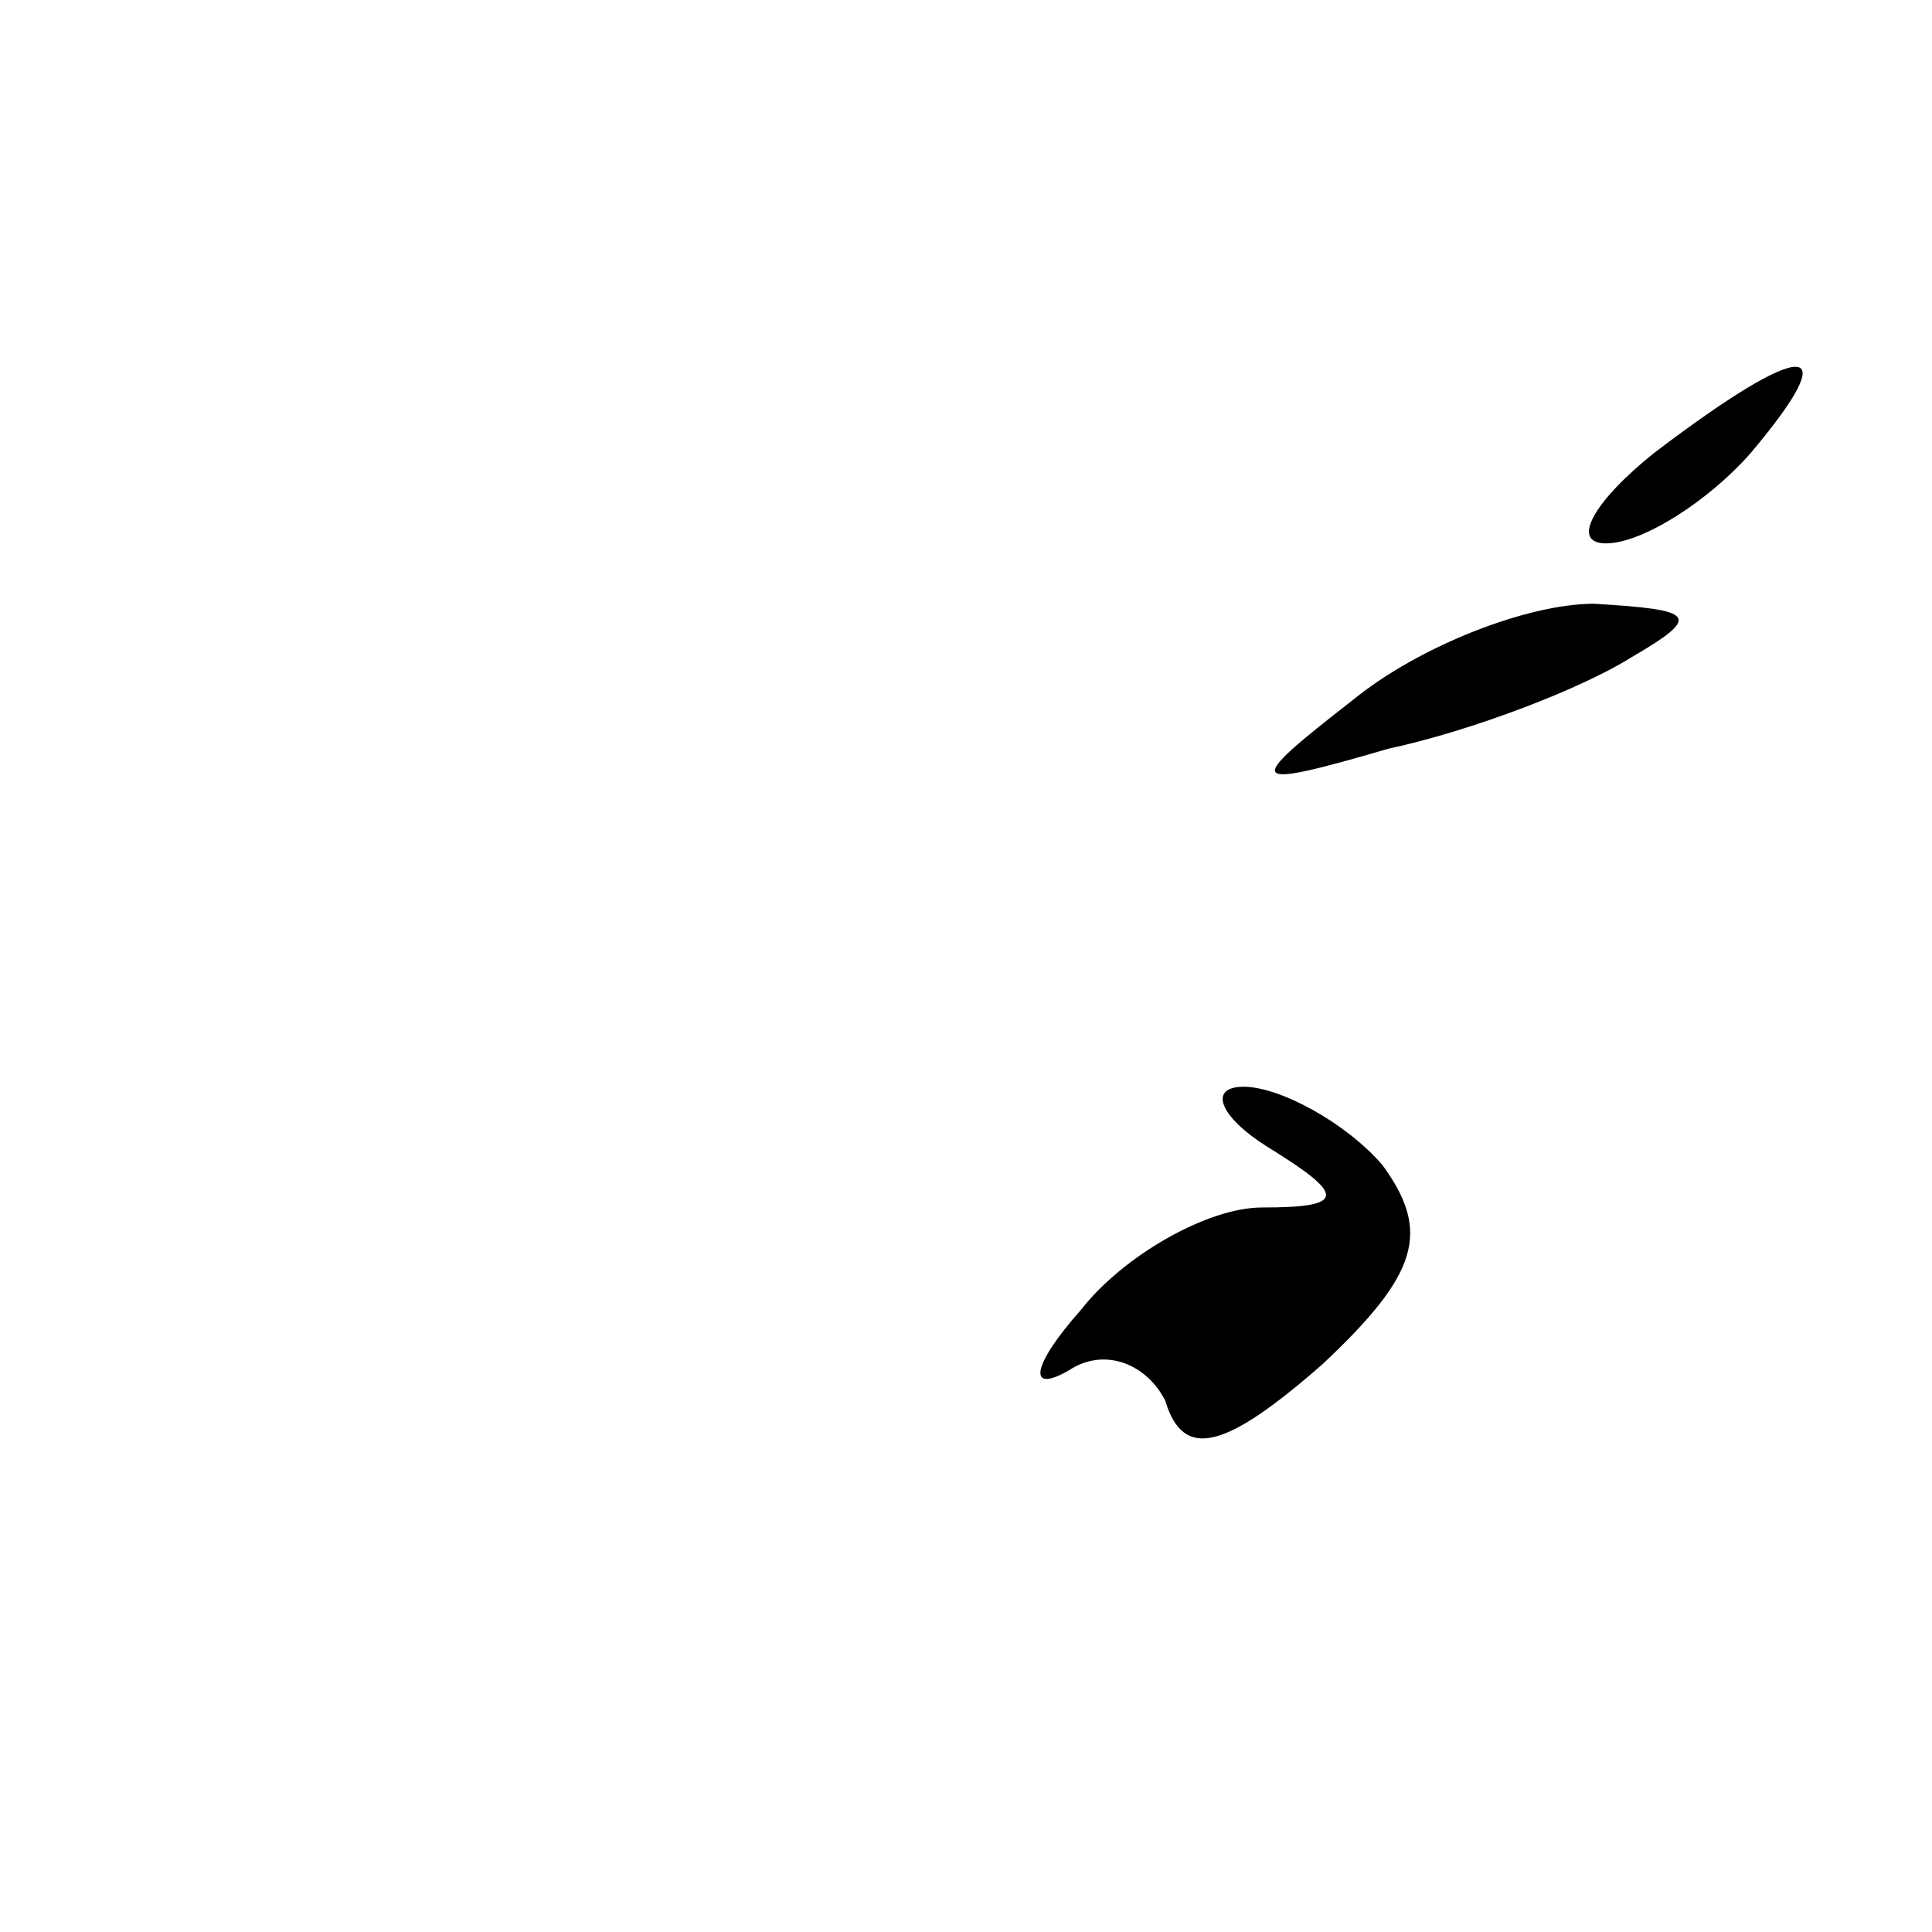 <?xml version="1.0" standalone="no"?>
<!DOCTYPE svg PUBLIC "-//W3C//DTD SVG 20010904//EN"
 "http://www.w3.org/TR/2001/REC-SVG-20010904/DTD/svg10.dtd">
<svg version="1.0" xmlns="http://www.w3.org/2000/svg"
 width="32pt" height="32pt" viewBox="0 0 32 32"
 preserveAspectRatio="xMidYMid meet">
<g transform="translate(0,32) scale(0.1,-0.1)"
fill="#000000" stroke="none">
<path fill="#000000" stroke="none" d="M274 245 c-10 -8 -14 -15 -8 -15 6 0
17 7 24 15 16 19 9 19 -16 0z"/>
<path fill="#000000" stroke="none" d="M224 204 c-18 -14 -18 -15 6 -8 14 3
32 10 40 15 12 7 11 8 -6 9 -11 0 -29 -7 -40 -16z"/>
<path fill="#000000" stroke="none" d="M210 130 c13 -8 13 -10 -1 -10 -9 0
-23 -8 -30 -17 -8 -9 -9 -14 -2 -10 6 4 13 1 16 -5 3 -10 10 -8 26 6 16 15 18
22 10 33 -6 7 -17 13 -23 13 -6 0 -4 -5 4 -10z"/>
</g>
</svg>
